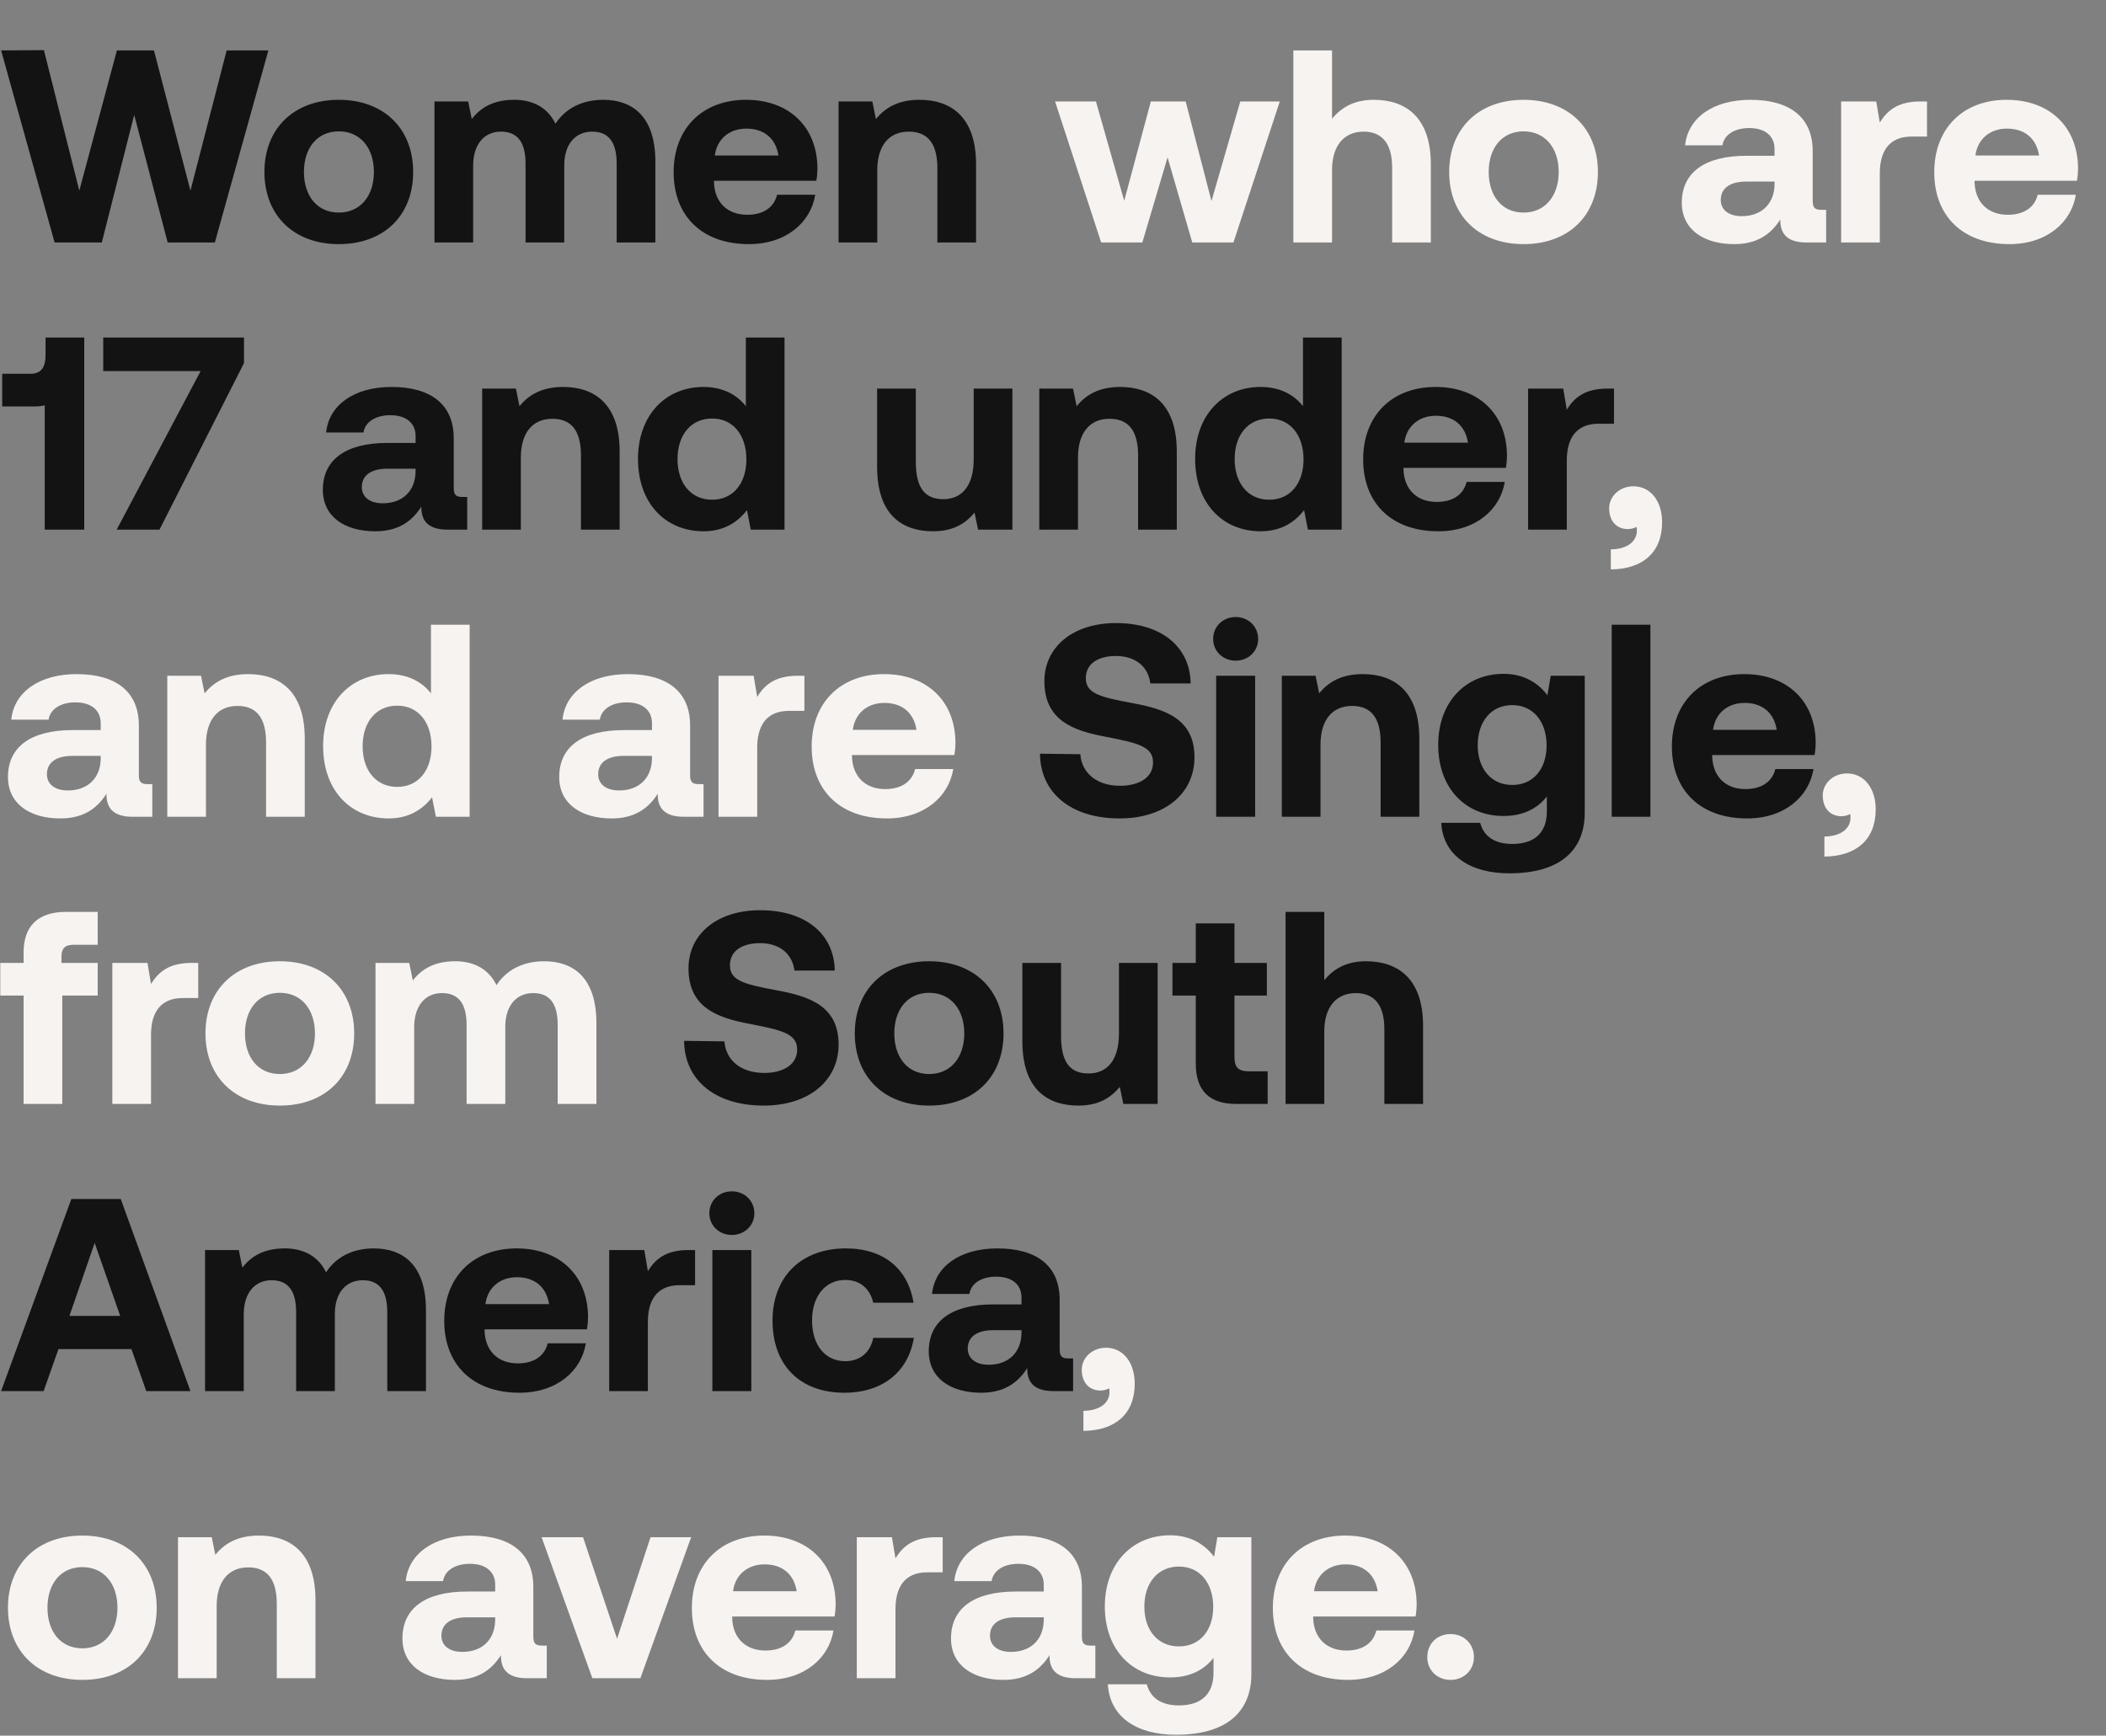 <svg width="330" height="272" viewBox="0 0 330 272" fill="none" xmlns="http://www.w3.org/2000/svg">
<rect x="0" y="0" width="330" height="272" fill="#808080" stroke="none"/>
<path d="M8.557 38L0.172 7.9L6.88 7.857L12.427 29.873L18.318 7.9H24.123L29.842 29.873L35.518 7.9H42.054L33.669 38H26.273L21.027 18.005L15.953 38H8.557ZM53.087 38.258C46.035 38.258 41.434 33.743 41.434 26.949C41.434 20.155 46.035 15.64 53.087 15.64C60.139 15.64 64.74 20.155 64.74 26.949C64.74 33.786 60.139 38.258 53.087 38.258ZM53.087 33.313C56.483 33.313 58.59 30.69 58.59 26.949C58.59 23.208 56.483 20.585 53.087 20.585C49.69 20.585 47.626 23.208 47.626 26.949C47.626 30.69 49.69 33.313 53.087 33.313ZM94.522 15.64C99.08 15.64 102.692 18.22 102.692 25.315V38H96.629V25.659C96.629 22.348 95.425 20.628 92.802 20.628C90.179 20.628 88.416 22.563 88.416 25.917V38H82.353V25.659C82.353 22.348 81.149 20.628 78.483 20.628C75.86 20.628 74.14 22.649 74.14 25.96V38H68.077V15.898H73.366L73.925 18.65C75.258 16.93 77.193 15.683 80.418 15.64C83.127 15.597 85.664 16.586 87.04 19.381C88.588 17.016 91.168 15.64 94.522 15.64ZM117.338 38.258C109.985 38.258 105.556 33.829 105.556 26.992C105.556 20.112 110.071 15.64 116.908 15.64C123.53 15.64 128.002 19.768 128.088 26.261C128.088 26.906 128.045 27.637 127.916 28.325H111.877V28.626C112.006 31.765 114.027 33.657 117.08 33.657C119.531 33.657 121.251 32.582 121.767 30.518H127.744C127.056 34.818 123.229 38.258 117.338 38.258ZM112.006 24.369H121.982C121.552 21.66 119.703 20.155 116.951 20.155C114.328 20.155 112.35 21.746 112.006 24.369ZM144.086 15.64C148.859 15.64 152.944 18.177 152.944 25.745V38H146.881V26.347C146.881 22.606 145.462 20.628 142.409 20.628C139.27 20.628 137.464 22.864 137.464 26.691V38H131.401V15.898H136.69L137.249 18.65C138.668 16.93 140.689 15.64 144.086 15.64ZM7.138 55.652V52.9H13.201V83H7.009V63.521C6.536 63.65 6.02 63.693 5.375 63.693H0.344V58.576H4.816C6.536 58.576 7.138 57.415 7.138 55.652ZM16.176 58.146V52.9H38.235V56.899L24.991 83H18.283L31.441 58.146H16.176ZM72.518 77.883H73.206V83H70.11C66.971 83 65.982 81.495 66.025 79.388C64.477 81.839 62.241 83.258 58.801 83.258C54.028 83.258 50.588 80.979 50.588 76.765C50.588 72.078 54.114 69.412 60.736 69.412H65.122V68.337C65.122 66.359 63.703 65.069 61.166 65.069C58.801 65.069 57.21 66.144 56.952 67.778H51.104C51.534 63.478 55.49 60.64 61.338 60.64C67.53 60.64 71.099 63.392 71.099 68.681V76.507C71.099 77.668 71.572 77.883 72.518 77.883ZM65.122 73.884V73.454H60.693C58.156 73.454 56.694 74.486 56.694 76.335C56.694 77.883 57.941 78.872 59.962 78.872C63.144 78.872 65.079 76.894 65.122 73.884ZM88.236 60.64C93.009 60.64 97.094 63.177 97.094 70.745V83H91.031V71.347C91.031 67.606 89.612 65.628 86.559 65.628C83.42 65.628 81.614 67.864 81.614 71.691V83H75.551V60.898H80.84L81.399 63.65C82.818 61.93 84.839 60.64 88.236 60.64ZM116.87 63.65V52.9H122.933V83H117.644L117.042 79.947C115.58 81.839 113.43 83.258 110.248 83.258C104.314 83.258 99.971 78.915 99.971 71.906C99.971 65.069 104.314 60.64 110.205 60.64C113.258 60.64 115.451 61.844 116.87 63.65ZM111.581 78.313C114.892 78.313 116.956 75.733 116.956 71.992C116.956 68.208 114.892 65.585 111.581 65.585C108.27 65.585 106.163 68.165 106.163 71.949C106.163 75.733 108.27 78.313 111.581 78.313ZM152.575 71.949V60.898H158.638V83H153.263L152.704 80.334C151.285 82.054 149.35 83.258 146.211 83.258C141.653 83.258 137.439 80.979 137.439 73.153V60.898H143.502V72.336C143.502 76.292 144.792 78.227 147.802 78.227C150.812 78.227 152.575 76.034 152.575 71.949ZM175.538 60.64C180.311 60.64 184.396 63.177 184.396 70.745V83H178.333V71.347C178.333 67.606 176.914 65.628 173.861 65.628C170.722 65.628 168.916 67.864 168.916 71.691V83H162.853V60.898H168.142L168.701 63.65C170.12 61.93 172.141 60.64 175.538 60.64ZM204.171 63.65V52.9H210.234V83H204.945L204.343 79.947C202.881 81.839 200.731 83.258 197.549 83.258C191.615 83.258 187.272 78.915 187.272 71.906C187.272 65.069 191.615 60.64 197.506 60.64C200.559 60.64 202.752 61.844 204.171 63.65ZM198.882 78.313C202.193 78.313 204.257 75.733 204.257 71.992C204.257 68.208 202.193 65.585 198.882 65.585C195.571 65.585 193.464 68.165 193.464 71.949C193.464 75.733 195.571 78.313 198.882 78.313ZM225.383 83.258C218.03 83.258 213.601 78.829 213.601 71.992C213.601 65.112 218.116 60.64 224.953 60.64C231.575 60.64 236.047 64.768 236.133 71.261C236.133 71.906 236.09 72.637 235.961 73.325H219.922V73.626C220.051 76.765 222.072 78.657 225.125 78.657C227.576 78.657 229.296 77.582 229.812 75.518H235.789C235.101 79.818 231.274 83.258 225.383 83.258ZM220.051 69.369H230.027C229.597 66.66 227.748 65.155 224.996 65.155C222.373 65.155 220.395 66.746 220.051 69.369ZM251.874 60.898H252.906V66.402H250.498C246.886 66.402 245.51 68.81 245.51 72.164V83H239.447V60.898H244.951L245.51 64.209C246.714 62.231 248.434 60.898 251.874 60.898ZM162.962 118.11L169.283 118.196C169.498 121.12 171.82 123.141 175.518 123.141C178.485 123.141 180.678 121.851 180.678 119.486C180.678 116.949 178.227 116.433 173.196 115.444C168.122 114.498 163.65 112.864 163.65 106.758C163.65 101.426 168.079 97.642 174.873 97.642C181.968 97.642 186.483 101.34 186.569 107.102H180.248C179.947 104.565 178.012 102.802 174.873 102.802C172.121 102.802 170.143 103.963 170.143 106.285C170.143 108.736 172.508 109.252 177.496 110.198C182.656 111.144 187.214 112.692 187.171 118.755C187.128 124.388 182.484 128.258 175.432 128.258C167.778 128.258 163.005 124.216 162.962 118.11ZM193.621 103.533C191.643 103.533 190.095 102.071 190.095 100.136C190.095 98.158 191.643 96.696 193.621 96.696C195.599 96.696 197.147 98.158 197.147 100.136C197.147 102.071 195.599 103.533 193.621 103.533ZM190.568 128V105.898H196.674V128H190.568ZM213.541 105.64C218.314 105.64 222.399 108.177 222.399 115.745V128H216.336V116.347C216.336 112.606 214.917 110.628 211.864 110.628C208.725 110.628 206.919 112.864 206.919 116.691V128H200.856V105.898H206.145L206.704 108.65C208.123 106.93 210.144 105.64 213.541 105.64ZM242.473 108.951L242.989 105.898H248.321V127.355C248.321 132.816 244.967 136.858 236.496 136.858C230.347 136.858 226.133 134.063 225.832 128.946H231.938C232.497 131.053 234.174 132.257 236.969 132.257C240.366 132.257 242.387 130.58 242.387 127.14V124.818C240.925 126.667 238.732 127.871 235.636 127.871C229.702 127.914 225.359 123.571 225.359 116.734C225.359 109.983 229.702 105.597 235.593 105.597C238.775 105.597 241.011 107.016 242.473 108.951ZM236.969 123.012C240.28 123.012 242.344 120.475 242.344 116.82C242.344 113.122 240.28 110.499 236.969 110.499C233.658 110.499 231.551 113.079 231.551 116.777C231.551 120.475 233.658 123.012 236.969 123.012ZM252.548 128V97.9H258.611V128H252.548ZM273.758 128.258C266.405 128.258 261.976 123.829 261.976 116.992C261.976 110.112 266.491 105.64 273.328 105.64C279.95 105.64 284.422 109.768 284.508 116.261C284.508 116.906 284.465 117.637 284.336 118.325H268.297V118.626C268.426 121.765 270.447 123.657 273.5 123.657C275.951 123.657 277.671 122.582 278.187 120.518H284.164C283.476 124.818 279.649 128.258 273.758 128.258ZM268.426 114.369H278.402C277.972 111.66 276.123 110.155 273.371 110.155C270.748 110.155 268.77 111.746 268.426 114.369ZM107.196 163.11L113.517 163.196C113.732 166.12 116.054 168.141 119.752 168.141C122.719 168.141 124.912 166.851 124.912 164.486C124.912 161.949 122.461 161.433 117.43 160.444C112.356 159.498 107.884 157.864 107.884 151.758C107.884 146.426 112.313 142.642 119.107 142.642C126.202 142.642 130.717 146.34 130.803 152.102H124.482C124.181 149.565 122.246 147.802 119.107 147.802C116.355 147.802 114.377 148.963 114.377 151.285C114.377 153.736 116.742 154.252 121.73 155.198C126.89 156.144 131.448 157.692 131.405 163.755C131.362 169.388 126.718 173.258 119.666 173.258C112.012 173.258 107.239 169.216 107.196 163.11ZM145.595 173.258C138.543 173.258 133.942 168.743 133.942 161.949C133.942 155.155 138.543 150.64 145.595 150.64C152.647 150.64 157.248 155.155 157.248 161.949C157.248 168.786 152.647 173.258 145.595 173.258ZM145.595 168.313C148.992 168.313 151.099 165.69 151.099 161.949C151.099 158.208 148.992 155.585 145.595 155.585C142.198 155.585 140.134 158.208 140.134 161.949C140.134 165.69 142.198 168.313 145.595 168.313ZM175.335 161.949V150.898H181.398V173H176.023L175.464 170.334C174.045 172.054 172.11 173.258 168.971 173.258C164.413 173.258 160.199 170.979 160.199 163.153V150.898H166.262V162.336C166.262 166.292 167.552 168.227 170.562 168.227C173.572 168.227 175.335 166.034 175.335 161.949ZM187.372 166.679V156.015H183.717V150.898H187.372V144.706H193.435V150.898H198.509V156.015H193.435V165.69C193.435 167.238 194.037 167.883 195.628 167.883H198.638V173H193.693C189.479 173 187.372 170.893 187.372 166.679ZM214.043 150.64C218.945 150.64 222.987 153.263 222.987 160.745V173H216.924V161.261C216.924 157.649 215.462 155.628 212.452 155.628C209.356 155.628 207.507 157.864 207.507 161.648V173H201.444V142.9H207.507V153.607C208.926 151.887 210.904 150.64 214.043 150.64ZM6.837 218H0.172L11.18 187.9H18.92L29.842 218H22.919L20.597 211.421H9.159L6.837 218ZM14.835 194.78L10.879 206.218H18.834L14.835 194.78ZM58.576 195.64C63.134 195.64 66.746 198.22 66.746 205.315V218H60.683V205.659C60.683 202.348 59.479 200.628 56.856 200.628C54.233 200.628 52.47 202.563 52.47 205.917V218H46.407V205.659C46.407 202.348 45.203 200.628 42.537 200.628C39.914 200.628 38.194 202.649 38.194 205.96V218H32.131V195.898H37.42L37.979 198.65C39.312 196.93 41.247 195.683 44.472 195.64C47.181 195.597 49.718 196.586 51.094 199.381C52.642 197.016 55.222 195.64 58.576 195.64ZM81.392 218.258C74.039 218.258 69.61 213.829 69.61 206.992C69.61 200.112 74.125 195.64 80.962 195.64C87.584 195.64 92.056 199.768 92.142 206.261C92.142 206.906 92.099 207.637 91.97 208.325H75.931V208.626C76.06 211.765 78.081 213.657 81.134 213.657C83.585 213.657 85.305 212.582 85.821 210.518H91.798C91.11 214.818 87.283 218.258 81.392 218.258ZM76.06 204.369H86.036C85.606 201.66 83.757 200.155 81.005 200.155C78.382 200.155 76.404 201.746 76.06 204.369ZM107.883 195.898H108.915V201.402H106.507C102.895 201.402 101.519 203.81 101.519 207.164V218H95.456V195.898H100.96L101.519 199.209C102.723 197.231 104.443 195.898 107.883 195.898ZM114.676 193.533C112.698 193.533 111.15 192.071 111.15 190.136C111.15 188.158 112.698 186.696 114.676 186.696C116.654 186.696 118.202 188.158 118.202 190.136C118.202 192.071 116.654 193.533 114.676 193.533ZM111.623 218V195.898H117.729V218H111.623ZM132.317 218.258C125.308 218.258 121.051 213.915 121.051 206.949C121.051 200.112 125.523 195.64 132.532 195.64C138.552 195.64 142.293 198.908 143.153 204.154H136.832C136.316 201.961 134.811 200.585 132.446 200.585C129.264 200.585 127.243 203.208 127.243 206.949C127.243 210.733 129.264 213.313 132.446 213.313C134.811 213.313 136.402 211.894 136.832 209.658H143.196C142.336 214.947 138.337 218.258 132.317 218.258ZM167.462 212.883H168.15V218H165.054C161.915 218 160.926 216.495 160.969 214.388C159.421 216.839 157.185 218.258 153.745 218.258C148.972 218.258 145.532 215.979 145.532 211.765C145.532 207.078 149.058 204.412 155.68 204.412H160.066V203.337C160.066 201.359 158.647 200.069 156.11 200.069C153.745 200.069 152.154 201.144 151.896 202.778H146.048C146.478 198.478 150.434 195.64 156.282 195.64C162.474 195.64 166.043 198.392 166.043 203.681V211.507C166.043 212.668 166.516 212.883 167.462 212.883ZM160.066 208.884V208.454H155.637C153.1 208.454 151.638 209.486 151.638 211.335C151.638 212.883 152.885 213.872 154.906 213.872C158.088 213.872 160.023 211.894 160.066 208.884Z" fill="#131313"/>
<path d="M172.547 38L165.323 15.898H171.73L176.159 31.464L180.33 15.898H185.791L189.833 31.507L194.348 15.898H200.54L193.273 38H186.823L182.953 24.67L178.997 38H172.547ZM215.261 15.64C220.163 15.64 224.205 18.263 224.205 25.745V38H218.142V26.261C218.142 22.649 216.68 20.628 213.67 20.628C210.574 20.628 208.725 22.864 208.725 26.648V38H202.662V7.9H208.725V18.607C210.144 16.887 212.122 15.64 215.261 15.64ZM238.734 38.258C231.682 38.258 227.081 33.743 227.081 26.949C227.081 20.155 231.682 15.64 238.734 15.64C245.786 15.64 250.387 20.155 250.387 26.949C250.387 33.786 245.786 38.258 238.734 38.258ZM238.734 33.313C242.131 33.313 244.238 30.69 244.238 26.949C244.238 23.208 242.131 20.585 238.734 20.585C235.337 20.585 233.273 23.208 233.273 26.949C233.273 30.69 235.337 33.313 238.734 33.313ZM285.46 32.883H286.148V38H283.052C279.913 38 278.924 36.495 278.967 34.388C277.419 36.839 275.183 38.258 271.743 38.258C266.97 38.258 263.53 35.979 263.53 31.765C263.53 27.078 267.056 24.412 273.678 24.412H278.064V23.337C278.064 21.359 276.645 20.069 274.108 20.069C271.743 20.069 270.152 21.144 269.894 22.778H264.046C264.476 18.478 268.432 15.64 274.28 15.64C280.472 15.64 284.041 18.392 284.041 23.681V31.507C284.041 32.668 284.514 32.883 285.46 32.883ZM278.064 28.884V28.454H273.635C271.098 28.454 269.636 29.486 269.636 31.335C269.636 32.883 270.883 33.872 272.904 33.872C276.086 33.872 278.021 31.894 278.064 28.884ZM300.921 15.898H301.953V21.402H299.545C295.933 21.402 294.557 23.81 294.557 27.164V38H288.494V15.898H293.998L294.557 19.209C295.761 17.231 297.481 15.898 300.921 15.898ZM314.869 38.258C307.516 38.258 303.087 33.829 303.087 26.992C303.087 20.112 307.602 15.64 314.439 15.64C321.061 15.64 325.533 19.768 325.619 26.261C325.619 26.906 325.576 27.637 325.447 28.325H309.408V28.626C309.537 31.765 311.558 33.657 314.611 33.657C317.062 33.657 318.782 32.582 319.298 30.518H325.275C324.587 34.818 320.76 38.258 314.869 38.258ZM309.537 24.369H319.513C319.083 21.66 317.234 20.155 314.482 20.155C311.859 20.155 309.881 21.746 309.537 24.369ZM255.931 76.206C258.64 76.206 260.446 78.528 260.446 81.839C260.446 86.655 257.307 89.192 252.405 89.235V86.096C255.157 86.053 256.49 84.72 256.49 83.172C256.49 83 256.49 82.742 256.447 82.57C256.017 82.785 255.587 82.914 255.071 82.914C253.48 82.914 252.147 81.839 252.147 79.646C252.147 77.754 253.824 76.206 255.931 76.206ZM23.177 122.883H23.865V128H20.769C17.63 128 16.641 126.495 16.684 124.388C15.136 126.839 12.9 128.258 9.46 128.258C4.687 128.258 1.247 125.979 1.247 121.765C1.247 117.078 4.773 114.412 11.395 114.412H15.781V113.337C15.781 111.359 14.362 110.069 11.825 110.069C9.46 110.069 7.869 111.144 7.611 112.778H1.763C2.193 108.478 6.149 105.64 11.997 105.64C18.189 105.64 21.758 108.392 21.758 113.681V121.507C21.758 122.668 22.231 122.883 23.177 122.883ZM15.781 118.884V118.454H11.352C8.815 118.454 7.353 119.486 7.353 121.335C7.353 122.883 8.6 123.872 10.621 123.872C13.803 123.872 15.738 121.894 15.781 118.884ZM38.895 105.64C43.669 105.64 47.754 108.177 47.754 115.745V128H41.691V116.347C41.691 112.606 40.272 110.628 37.218 110.628C34.08 110.628 32.273 112.864 32.273 116.691V128H26.21V105.898H31.5L32.059 108.65C33.477 106.93 35.498 105.64 38.895 105.64ZM67.529 108.65V97.9H73.592V128H68.303L67.701 124.947C66.239 126.839 64.089 128.258 60.907 128.258C54.973 128.258 50.63 123.915 50.63 116.906C50.63 110.069 54.973 105.64 60.864 105.64C63.917 105.64 66.11 106.844 67.529 108.65ZM62.24 123.313C65.551 123.313 67.615 120.733 67.615 116.992C67.615 113.208 65.551 110.585 62.24 110.585C58.929 110.585 56.822 113.165 56.822 116.949C56.822 120.733 58.929 123.313 62.24 123.313ZM109.555 122.883H110.243V128H107.147C104.008 128 103.019 126.495 103.062 124.388C101.514 126.839 99.278 128.258 95.838 128.258C91.065 128.258 87.625 125.979 87.625 121.765C87.625 117.078 91.151 114.412 97.773 114.412H102.159V113.337C102.159 111.359 100.74 110.069 98.203 110.069C95.838 110.069 94.247 111.144 93.989 112.778H88.141C88.571 108.478 92.527 105.64 98.375 105.64C104.567 105.64 108.136 108.392 108.136 113.681V121.507C108.136 122.668 108.609 122.883 109.555 122.883ZM102.159 118.884V118.454H97.73C95.193 118.454 93.731 119.486 93.731 121.335C93.731 122.883 94.978 123.872 96.999 123.872C100.181 123.872 102.116 121.894 102.159 118.884ZM125.015 105.898H126.047V111.402H123.639C120.027 111.402 118.651 113.81 118.651 117.164V128H112.588V105.898H118.092L118.651 109.209C119.855 107.231 121.575 105.898 125.015 105.898ZM138.964 128.258C131.611 128.258 127.182 123.829 127.182 116.992C127.182 110.112 131.697 105.64 138.534 105.64C145.156 105.64 149.628 109.768 149.714 116.261C149.714 116.906 149.671 117.637 149.542 118.325H133.503V118.626C133.632 121.765 135.653 123.657 138.706 123.657C141.157 123.657 142.877 122.582 143.393 120.518H149.37C148.682 124.818 144.855 128.258 138.964 128.258ZM133.632 114.369H143.608C143.178 111.66 141.329 110.155 138.577 110.155C135.954 110.155 133.976 111.746 133.632 114.369ZM289.399 121.206C292.108 121.206 293.914 123.528 293.914 126.839C293.914 131.655 290.775 134.192 285.873 134.235V131.096C288.625 131.053 289.958 129.72 289.958 128.172C289.958 128 289.958 127.742 289.915 127.57C289.485 127.785 289.055 127.914 288.539 127.914C286.948 127.914 285.615 126.839 285.615 124.646C285.615 122.754 287.292 121.206 289.399 121.206ZM0.043 156.015V150.898H3.698V149.264C3.698 145.179 5.891 142.9 10.363 142.9H15.308V148.06H11.438C10.234 148.06 9.632 148.619 9.632 149.866V150.898H15.308V156.015H9.761V173H3.698V156.015H0.043ZM30.029 150.898H31.061V156.402H28.653C25.041 156.402 23.665 158.81 23.665 162.164V173H17.602V150.898H23.106L23.665 154.209C24.869 152.231 26.589 150.898 30.029 150.898ZM43.848 173.258C36.796 173.258 32.195 168.743 32.195 161.949C32.195 155.155 36.796 150.64 43.848 150.64C50.9 150.64 55.501 155.155 55.501 161.949C55.501 168.786 50.9 173.258 43.848 173.258ZM43.848 168.313C47.245 168.313 49.352 165.69 49.352 161.949C49.352 158.208 47.245 155.585 43.848 155.585C40.451 155.585 38.387 158.208 38.387 161.949C38.387 165.69 40.451 168.313 43.848 168.313ZM85.283 150.64C89.841 150.64 93.453 153.22 93.453 160.315V173H87.39V160.659C87.39 157.348 86.186 155.628 83.563 155.628C80.94 155.628 79.177 157.563 79.177 160.917V173H73.114V160.659C73.114 157.348 71.91 155.628 69.244 155.628C66.621 155.628 64.901 157.649 64.901 160.96V173H58.838V150.898H64.127L64.686 153.65C66.019 151.93 67.954 150.683 71.179 150.64C73.888 150.597 76.425 151.586 77.801 154.381C79.349 152.016 81.929 150.64 85.283 150.64ZM173.291 211.206C176 211.206 177.806 213.528 177.806 216.839C177.806 221.655 174.667 224.192 169.765 224.235V221.096C172.517 221.053 173.85 219.72 173.85 218.172C173.85 218 173.85 217.742 173.807 217.57C173.377 217.785 172.947 217.914 172.431 217.914C170.84 217.914 169.507 216.839 169.507 214.646C169.507 212.754 171.184 211.206 173.291 211.206ZM12.9 263.258C5.848 263.258 1.247 258.743 1.247 251.949C1.247 245.155 5.848 240.64 12.9 240.64C19.952 240.64 24.553 245.155 24.553 251.949C24.553 258.786 19.952 263.258 12.9 263.258ZM12.9 258.313C16.297 258.313 18.404 255.69 18.404 251.949C18.404 248.208 16.297 245.585 12.9 245.585C9.503 245.585 7.439 248.208 7.439 251.949C7.439 255.69 9.503 258.313 12.9 258.313ZM40.575 240.64C45.348 240.64 49.433 243.177 49.433 250.745V263H43.37V251.347C43.37 247.606 41.951 245.628 38.898 245.628C35.759 245.628 33.953 247.864 33.953 251.691V263H27.89V240.898H33.179L33.738 243.65C35.157 241.93 37.178 240.64 40.575 240.64ZM84.99 257.883H85.677V263H82.582C79.442 263 78.454 261.495 78.496 259.388C76.948 261.839 74.713 263.258 71.272 263.258C66.499 263.258 63.059 260.979 63.059 256.765C63.059 252.078 66.585 249.412 73.207 249.412H77.594V248.337C77.594 246.359 76.174 245.069 73.638 245.069C71.272 245.069 69.681 246.144 69.424 247.778H63.575C64.005 243.478 67.962 240.64 73.809 240.64C80.001 240.64 83.57 243.392 83.57 248.681V256.507C83.57 257.668 84.043 257.883 84.99 257.883ZM77.594 253.884V253.454H73.165C70.627 253.454 69.165 254.486 69.165 256.335C69.165 257.883 70.412 258.872 72.433 258.872C75.615 258.872 77.55 256.894 77.594 253.884ZM92.82 263L84.865 240.898H91.358L96.69 256.808L101.936 240.898H108.3L100.345 263H92.82ZM120.193 263.258C112.84 263.258 108.411 258.829 108.411 251.992C108.411 245.112 112.926 240.64 119.763 240.64C126.385 240.64 130.857 244.768 130.943 251.261C130.943 251.906 130.9 252.637 130.771 253.325H114.732V253.626C114.861 256.765 116.882 258.657 119.935 258.657C122.386 258.657 124.106 257.582 124.622 255.518H130.599C129.911 259.818 126.084 263.258 120.193 263.258ZM114.861 249.369H124.837C124.407 246.66 122.558 245.155 119.806 245.155C117.183 245.155 115.205 246.746 114.861 249.369ZM146.683 240.898H147.715V246.402H145.307C141.695 246.402 140.319 248.81 140.319 252.164V263H134.256V240.898H139.76L140.319 244.209C141.523 242.231 143.243 240.898 146.683 240.898ZM170.948 257.883H171.636V263H168.54C165.401 263 164.412 261.495 164.455 259.388C162.907 261.839 160.671 263.258 157.231 263.258C152.458 263.258 149.018 260.979 149.018 256.765C149.018 252.078 152.544 249.412 159.166 249.412H163.552V248.337C163.552 246.359 162.133 245.069 159.596 245.069C157.231 245.069 155.64 246.144 155.382 247.778H149.534C149.964 243.478 153.92 240.64 159.768 240.64C165.96 240.64 169.529 243.392 169.529 248.681V256.507C169.529 257.668 170.002 257.883 170.948 257.883ZM163.552 253.884V253.454H159.123C156.586 253.454 155.124 254.486 155.124 256.335C155.124 257.883 156.371 258.872 158.392 258.872C161.574 258.872 163.509 256.894 163.552 253.884ZM190.235 243.951L190.751 240.898H196.083V262.355C196.083 267.816 192.729 271.858 184.258 271.858C178.109 271.858 173.895 269.063 173.594 263.946H179.7C180.259 266.053 181.936 267.257 184.731 267.257C188.128 267.257 190.149 265.58 190.149 262.14V259.818C188.687 261.667 186.494 262.871 183.398 262.871C177.464 262.914 173.121 258.571 173.121 251.734C173.121 244.983 177.464 240.597 183.355 240.597C186.537 240.597 188.773 242.016 190.235 243.951ZM184.731 258.012C188.042 258.012 190.106 255.475 190.106 251.82C190.106 248.122 188.042 245.499 184.731 245.499C181.42 245.499 179.313 248.079 179.313 251.777C179.313 255.475 181.42 258.012 184.731 258.012ZM211.232 263.258C203.879 263.258 199.45 258.829 199.45 251.992C199.45 245.112 203.965 240.64 210.802 240.64C217.424 240.64 221.896 244.768 221.982 251.261C221.982 251.906 221.939 252.637 221.81 253.325H205.771V253.626C205.9 256.765 207.921 258.657 210.974 258.657C213.425 258.657 215.145 257.582 215.661 255.518H221.638C220.95 259.818 217.123 263.258 211.232 263.258ZM205.9 249.369H215.876C215.446 246.66 213.597 245.155 210.845 245.155C208.222 245.155 206.244 246.746 205.9 249.369ZM223.648 259.689C223.648 257.582 225.196 256.077 227.303 256.077C229.367 256.077 230.958 257.582 230.958 259.689C230.958 261.753 229.367 263.258 227.303 263.258C225.196 263.258 223.648 261.753 223.648 259.689Z" fill="#F6F3F1"/>
</svg>
